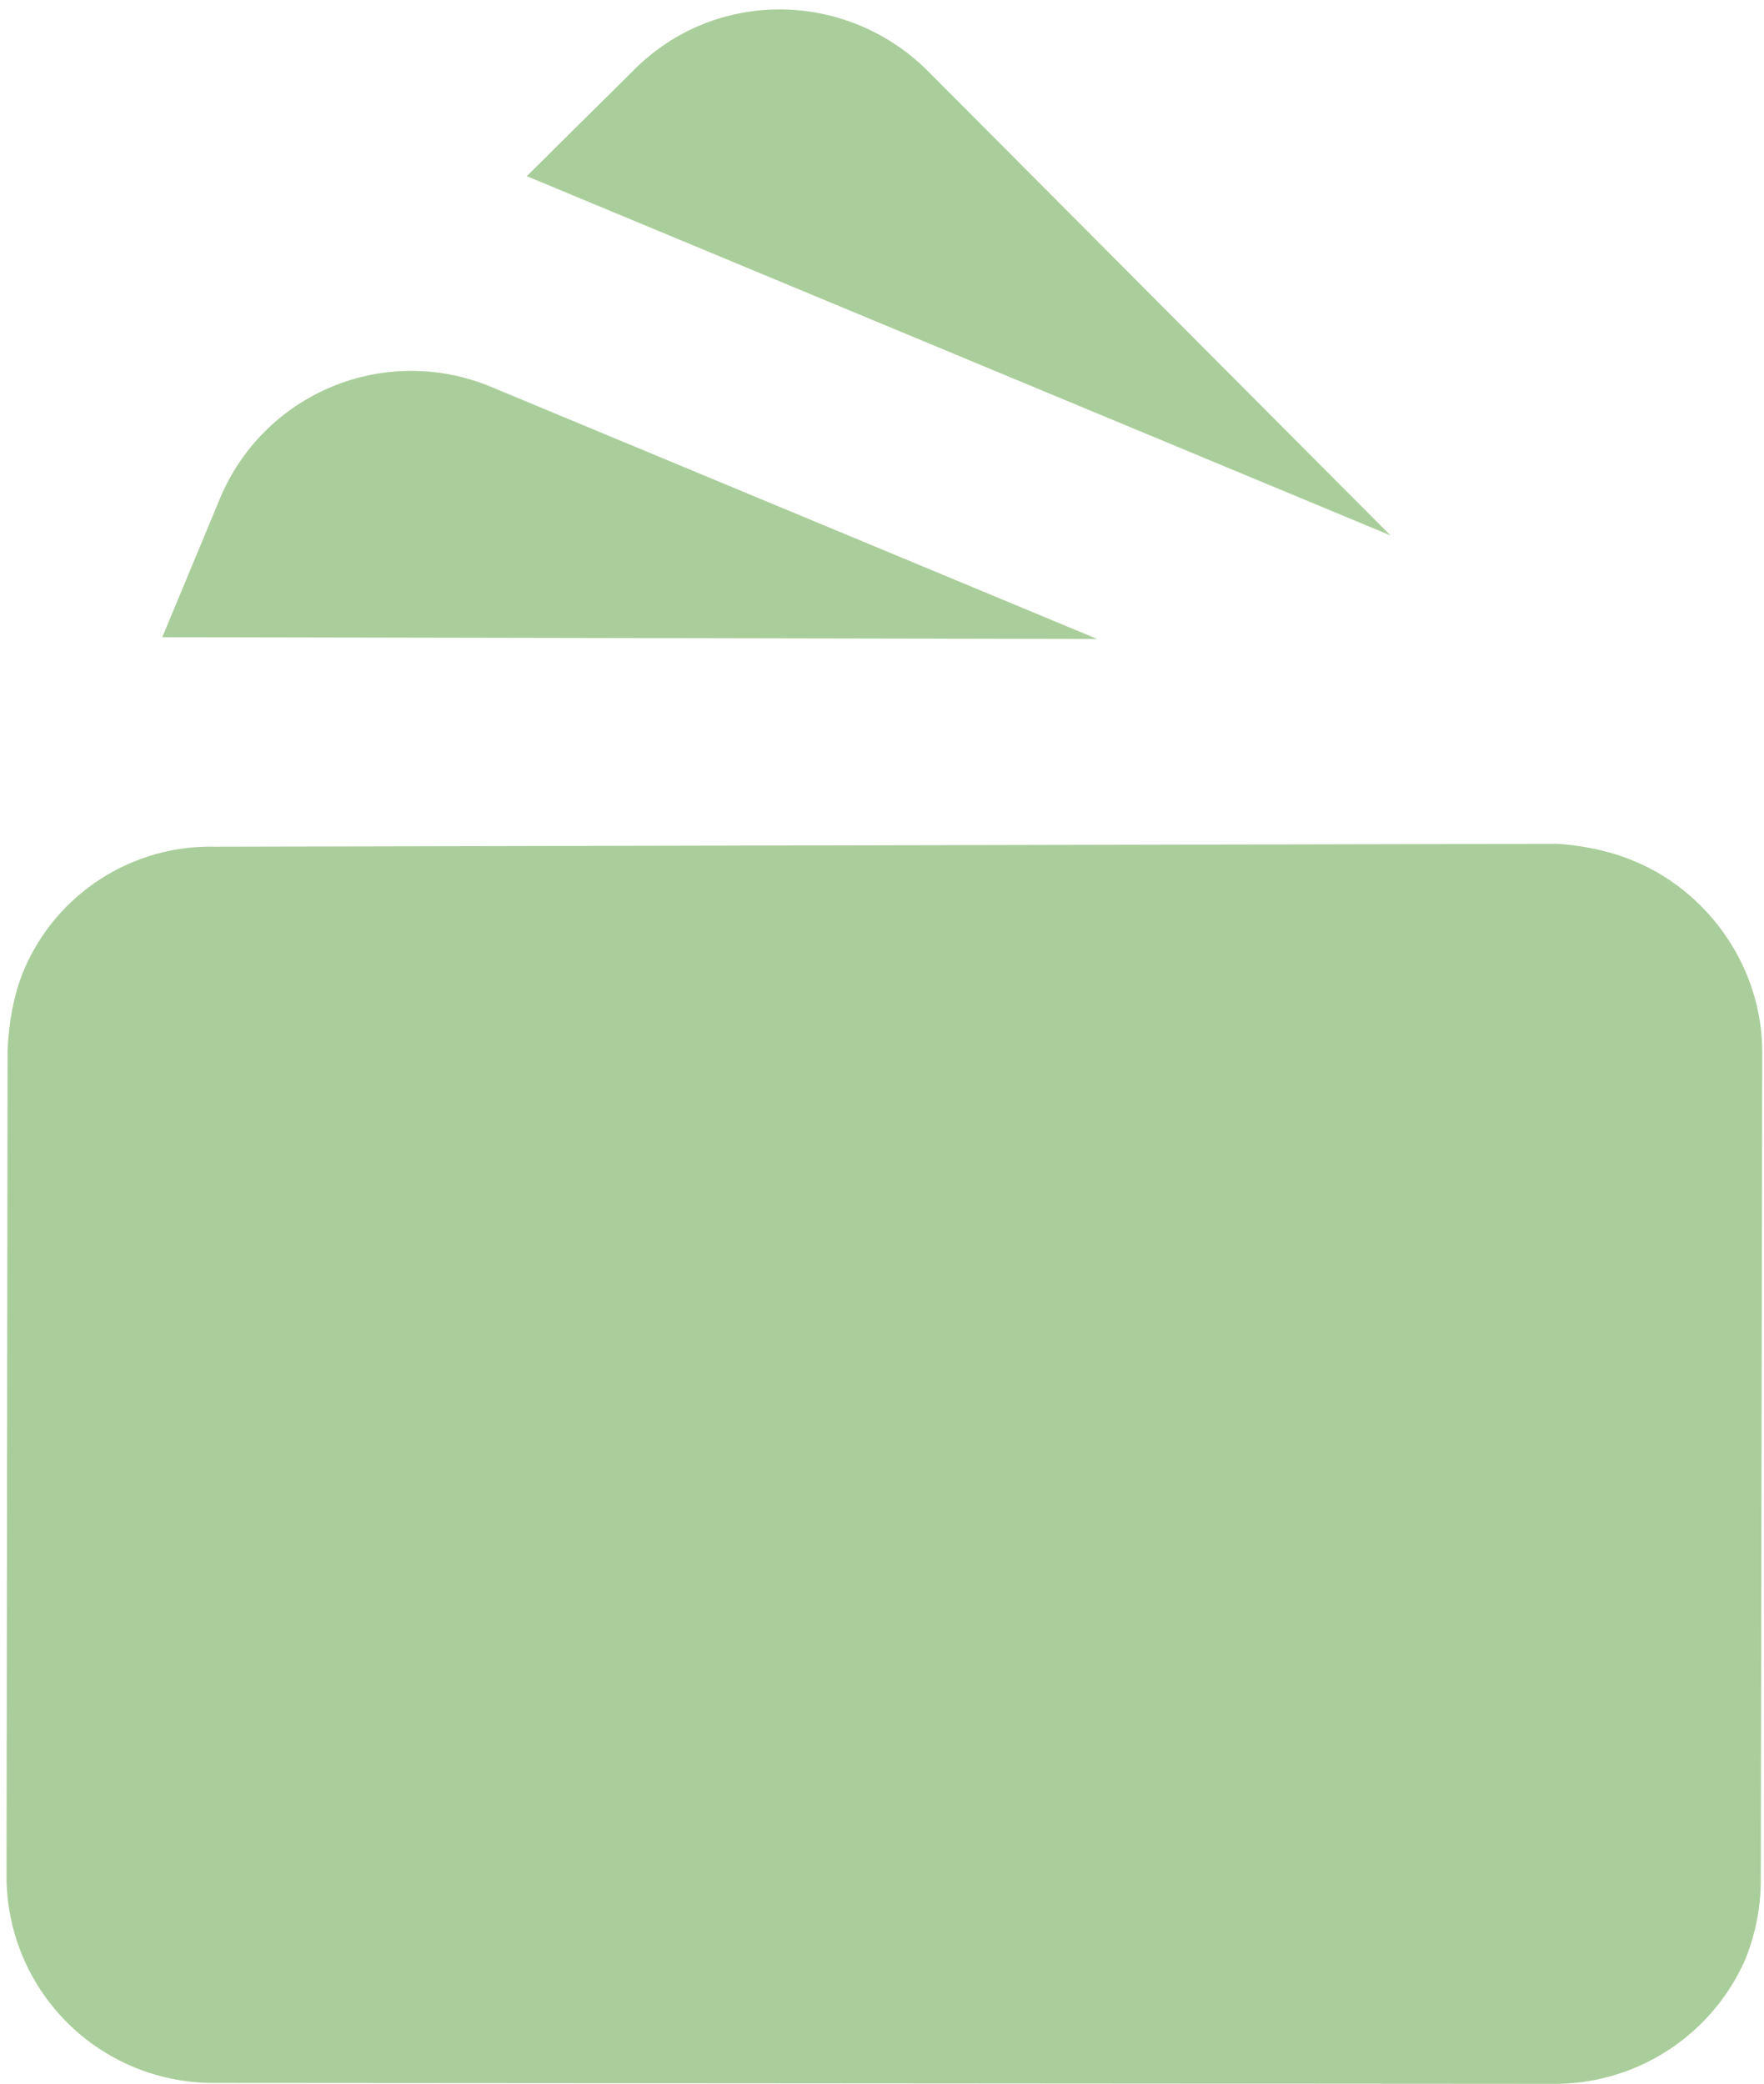 <svg width="149" height="176" viewBox="0 0 149 176" fill="none" xmlns="http://www.w3.org/2000/svg">
<path d="M53.521 5.933L44.495 14.877L117.45 45.218L78.27 5.896C71.407 -0.844 60.375 -0.978 53.521 5.933ZM17.895 175.908L131.106 175.987C134.535 176.029 137.9 175.068 140.789 173.222C143.678 171.376 145.965 168.726 147.368 165.598C148.241 163.497 148.745 161.148 148.729 158.678L148.851 88.886C148.866 81.785 144.433 75.582 138.522 72.934C136.455 71.98 133.944 71.409 131.541 71.263L18.195 71.507C14.763 71.419 11.385 72.367 8.499 74.226C5.613 76.085 3.353 78.77 2.015 81.931C1.141 84.031 0.752 86.333 0.639 88.656L0.551 158.366C0.526 162.992 2.339 167.438 5.591 170.728C8.843 174.018 13.269 175.881 17.895 175.908ZM41.458 32.662C37.172 30.88 32.354 30.873 28.064 32.643C23.773 34.413 20.361 37.815 18.579 42.1L13.707 53.815L92.68 53.964" fill="#AACE9B"/>
</svg>
